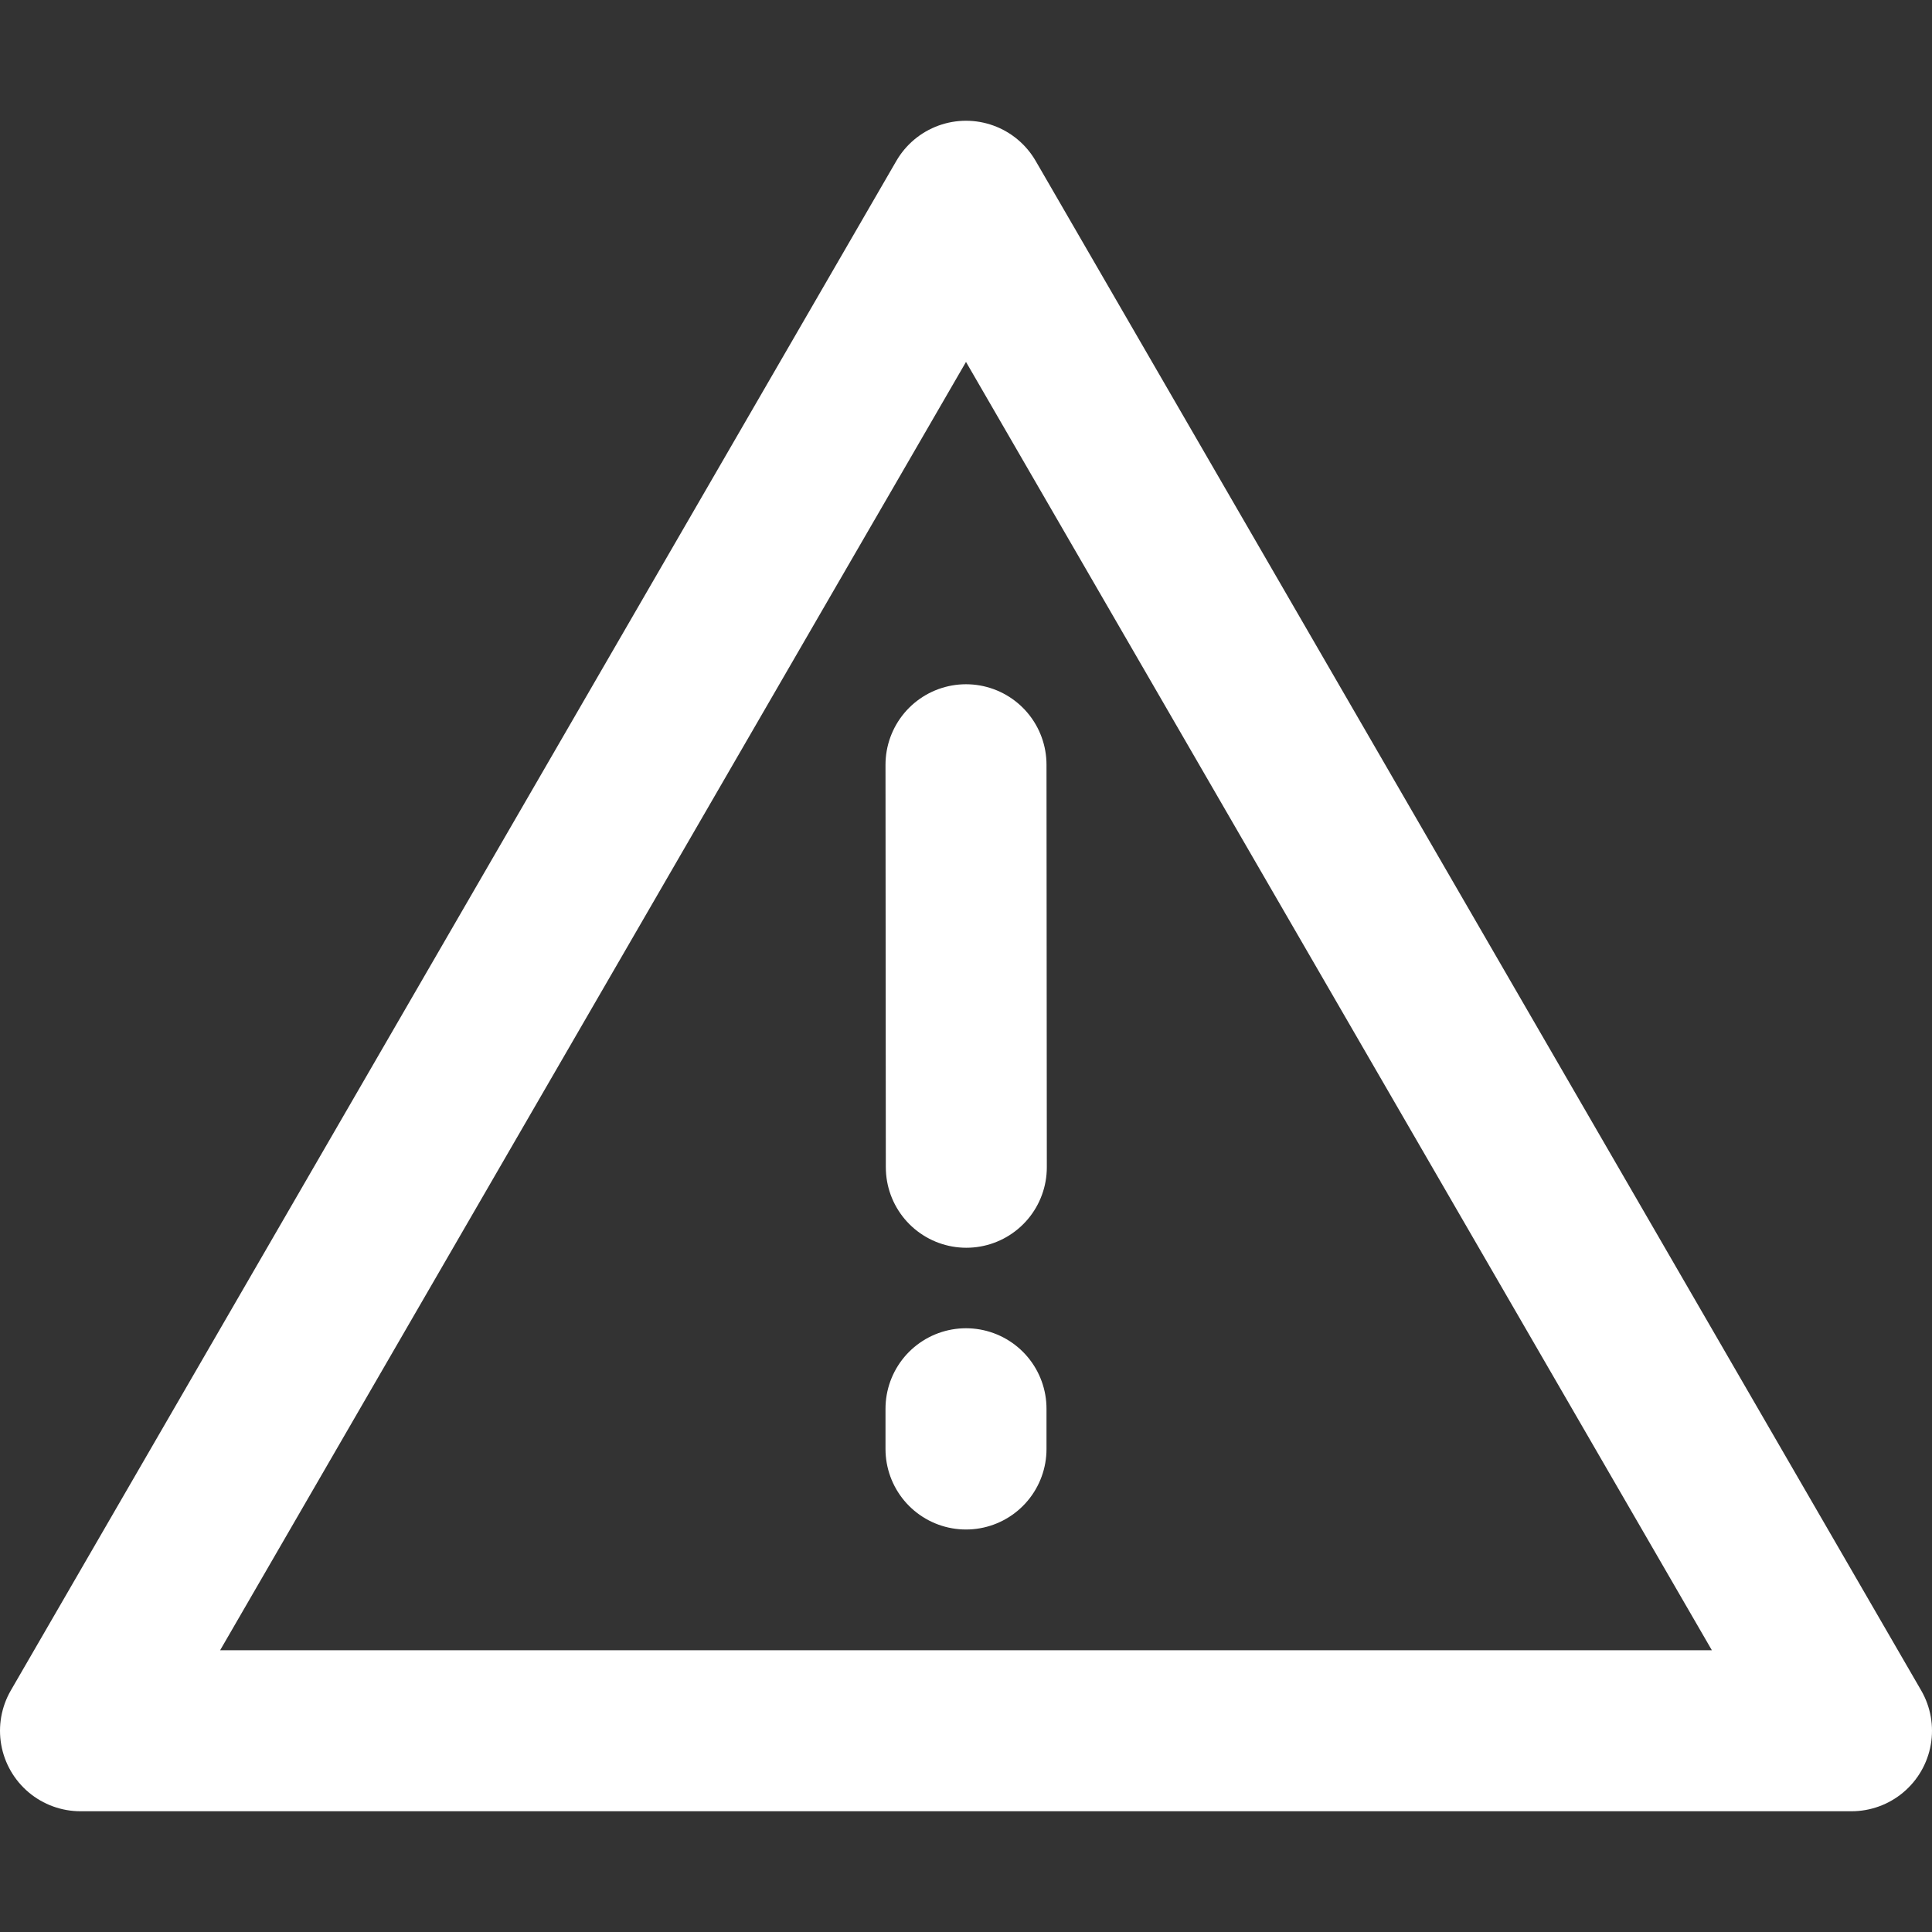 <?xml version="1.0" encoding="UTF-8"?><svg width="16" height="16" viewBox="0 0 48 48" fill="none" xmlns="http://www.w3.org/2000/svg"><rect x="0" y="0" width="48" height="48" fill="#333333" stroke="none"/><path fill-rule="evenodd" clip-rule="evenodd" d="M24 5L2 43H46L24 5Z" fill="none" stroke="#ffffff" stroke-width="4" stroke-linejoin="round"/><path d="M24 35V36" stroke="#ffffff" stroke-width="4" stroke-linecap="round"/><path d="M24 19L24.008 29" stroke="#ffffff" stroke-width="4" stroke-linecap="round"/></svg>